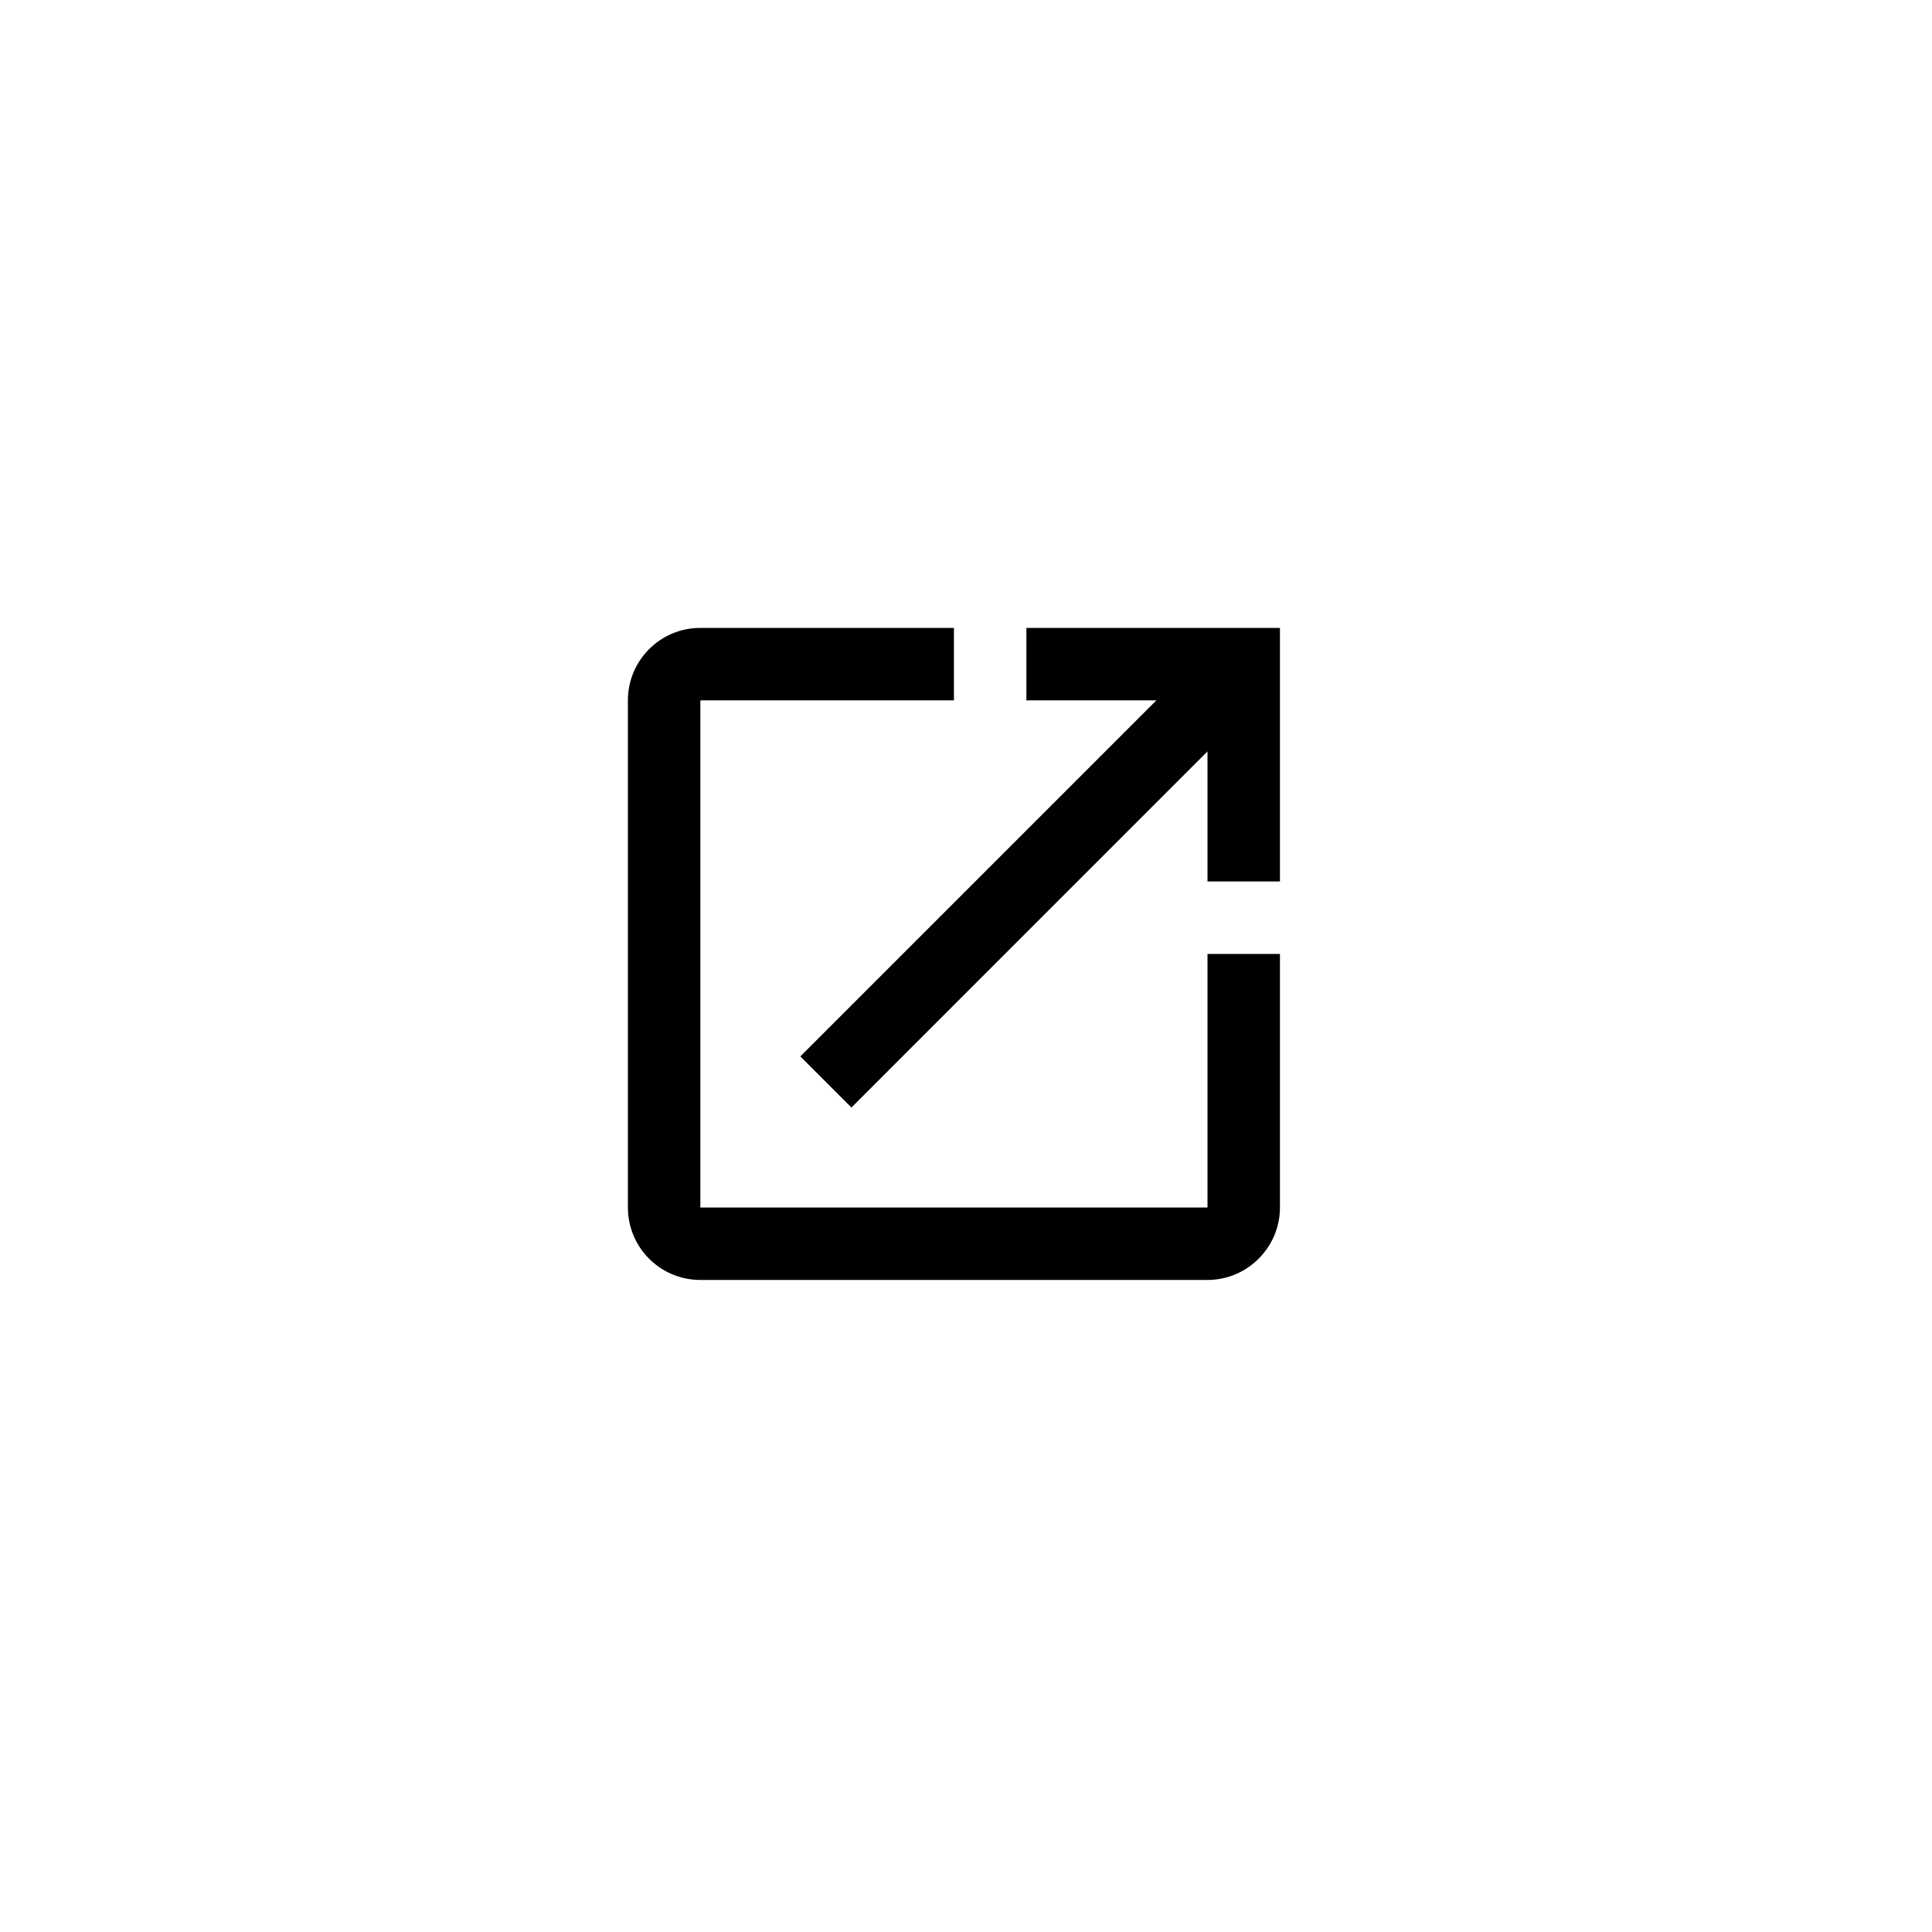 <svg width="40" height="40" viewBox="0 0 40 40" fill="none" xmlns="http://www.w3.org/2000/svg">
<path d="M25 25H14.5V14.5H19.75V13H14.5C13.668 13 13 13.675 13 14.5V25C13 25.825 13.668 26.5 14.5 26.5H25C25.825 26.5 26.5 25.825 26.5 25V19.75H25V25ZM21.25 13V14.5H23.942L16.57 21.872L17.628 22.93L25 15.557V18.25H26.5V13H21.25Z" fill="black"/>
</svg>
